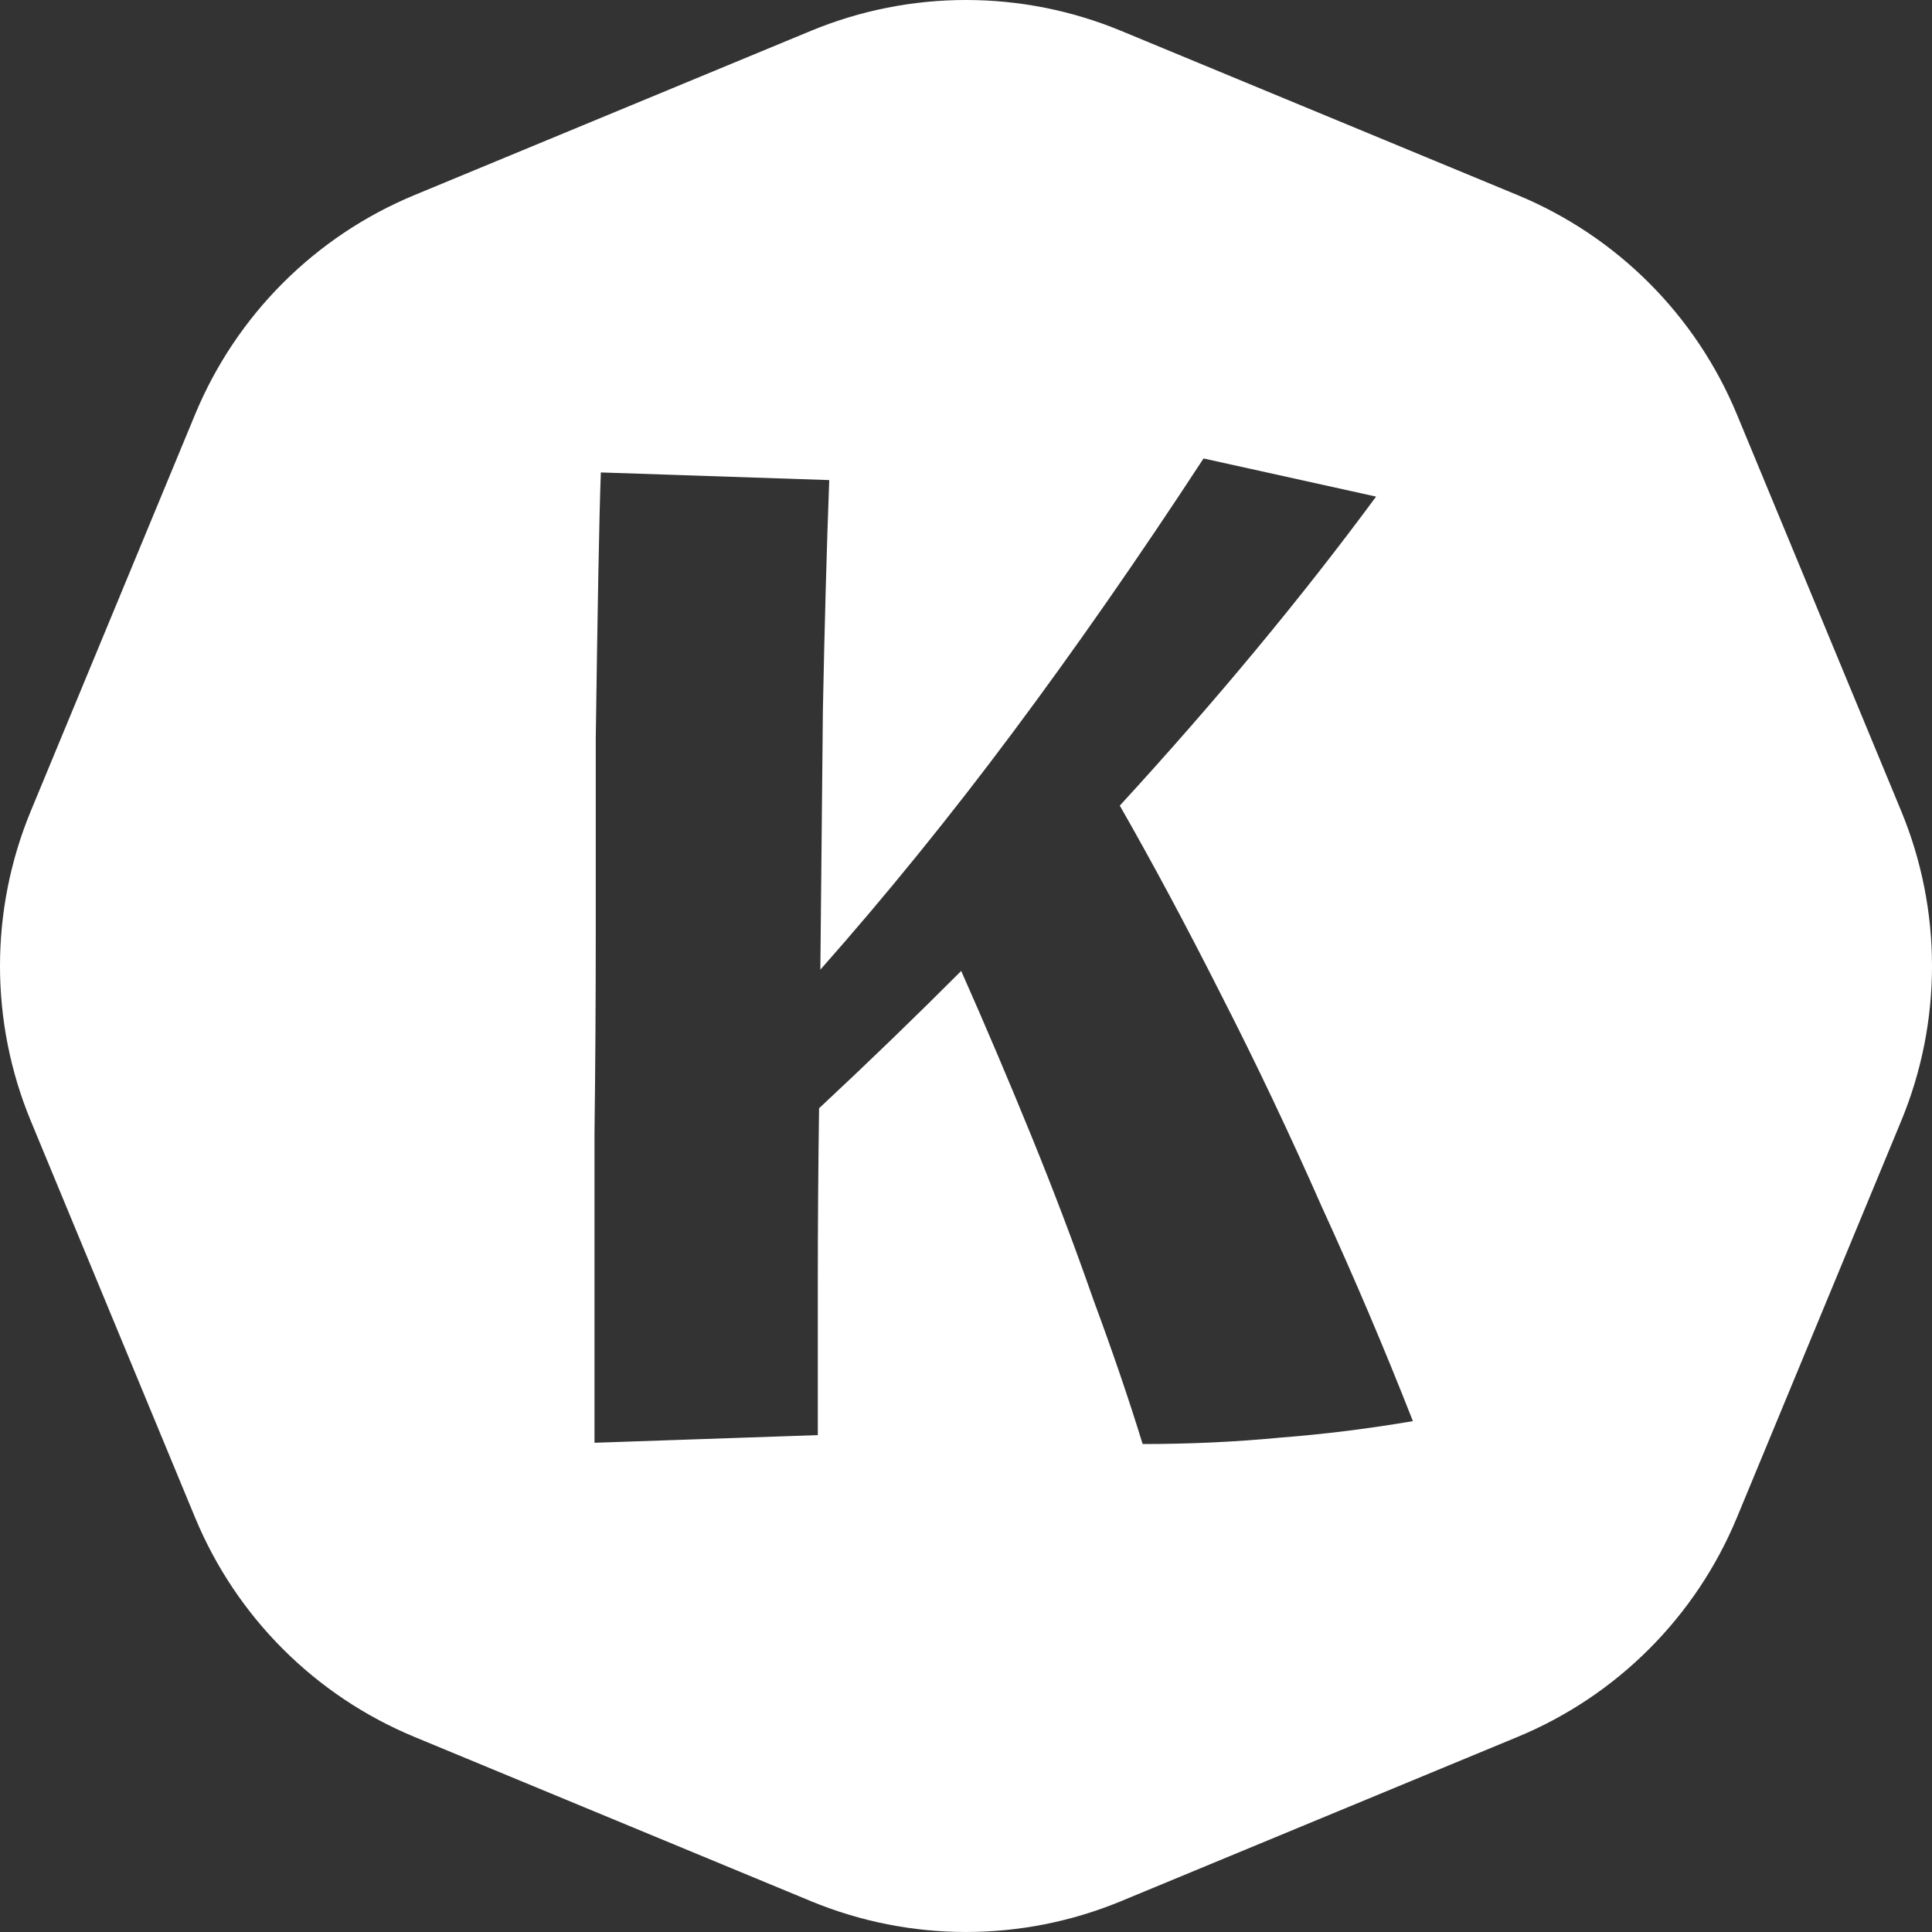 <svg width="80" height="80" viewBox="0 0 80 80" fill="none" xmlns="http://www.w3.org/2000/svg">
<rect x="0" y="0" width="80" height="80" fill="#333333" stroke="none"/>
<path fill-rule="evenodd" clip-rule="evenodd" d="M46.421 1.277C42.309 -0.426 37.69 -0.426 33.579 1.277L17.159 8.079C13.048 9.782 9.782 13.048 8.079 17.159L1.277 33.579C-0.426 37.69 -0.426 42.309 1.277 46.42L8.079 62.841C9.782 66.952 13.048 70.218 17.159 71.921L33.579 78.723C37.69 80.425 42.309 80.425 46.421 78.723L62.841 71.921C66.952 70.218 70.218 66.952 71.921 62.841L78.723 46.42C80.426 42.309 80.426 37.69 78.723 33.579L71.921 17.159C70.218 13.048 66.952 9.782 62.841 8.079L46.421 1.277ZM24.617 54.318V59.742L33.864 59.425V53.001C33.864 50.719 33.881 48.35 33.916 45.892C35.948 43.996 37.909 42.101 39.801 40.205C40.782 42.417 41.745 44.681 42.691 46.998C43.636 49.315 44.494 51.579 45.265 53.791C46.071 55.968 46.754 57.969 47.314 59.794C49.276 59.794 51.167 59.706 52.988 59.531C54.81 59.39 56.648 59.162 58.505 58.846C57.349 55.897 56.088 52.931 54.722 49.947C53.391 46.928 52.008 44.014 50.571 41.206C49.135 38.362 47.734 35.747 46.368 33.359C50.361 29.006 53.899 24.741 56.981 20.563L49.836 18.984C47.174 23.056 44.547 26.83 41.955 30.305C39.363 33.781 36.701 37.063 33.969 40.152C34.004 36.501 34.039 32.921 34.074 29.41C34.144 25.864 34.232 22.687 34.337 19.879L24.88 19.563C24.845 20.476 24.81 21.897 24.775 23.828C24.74 25.759 24.704 28.006 24.669 30.569V38.625C24.669 41.434 24.652 44.19 24.617 46.893V54.318Z" fill="white"/>
</svg>
